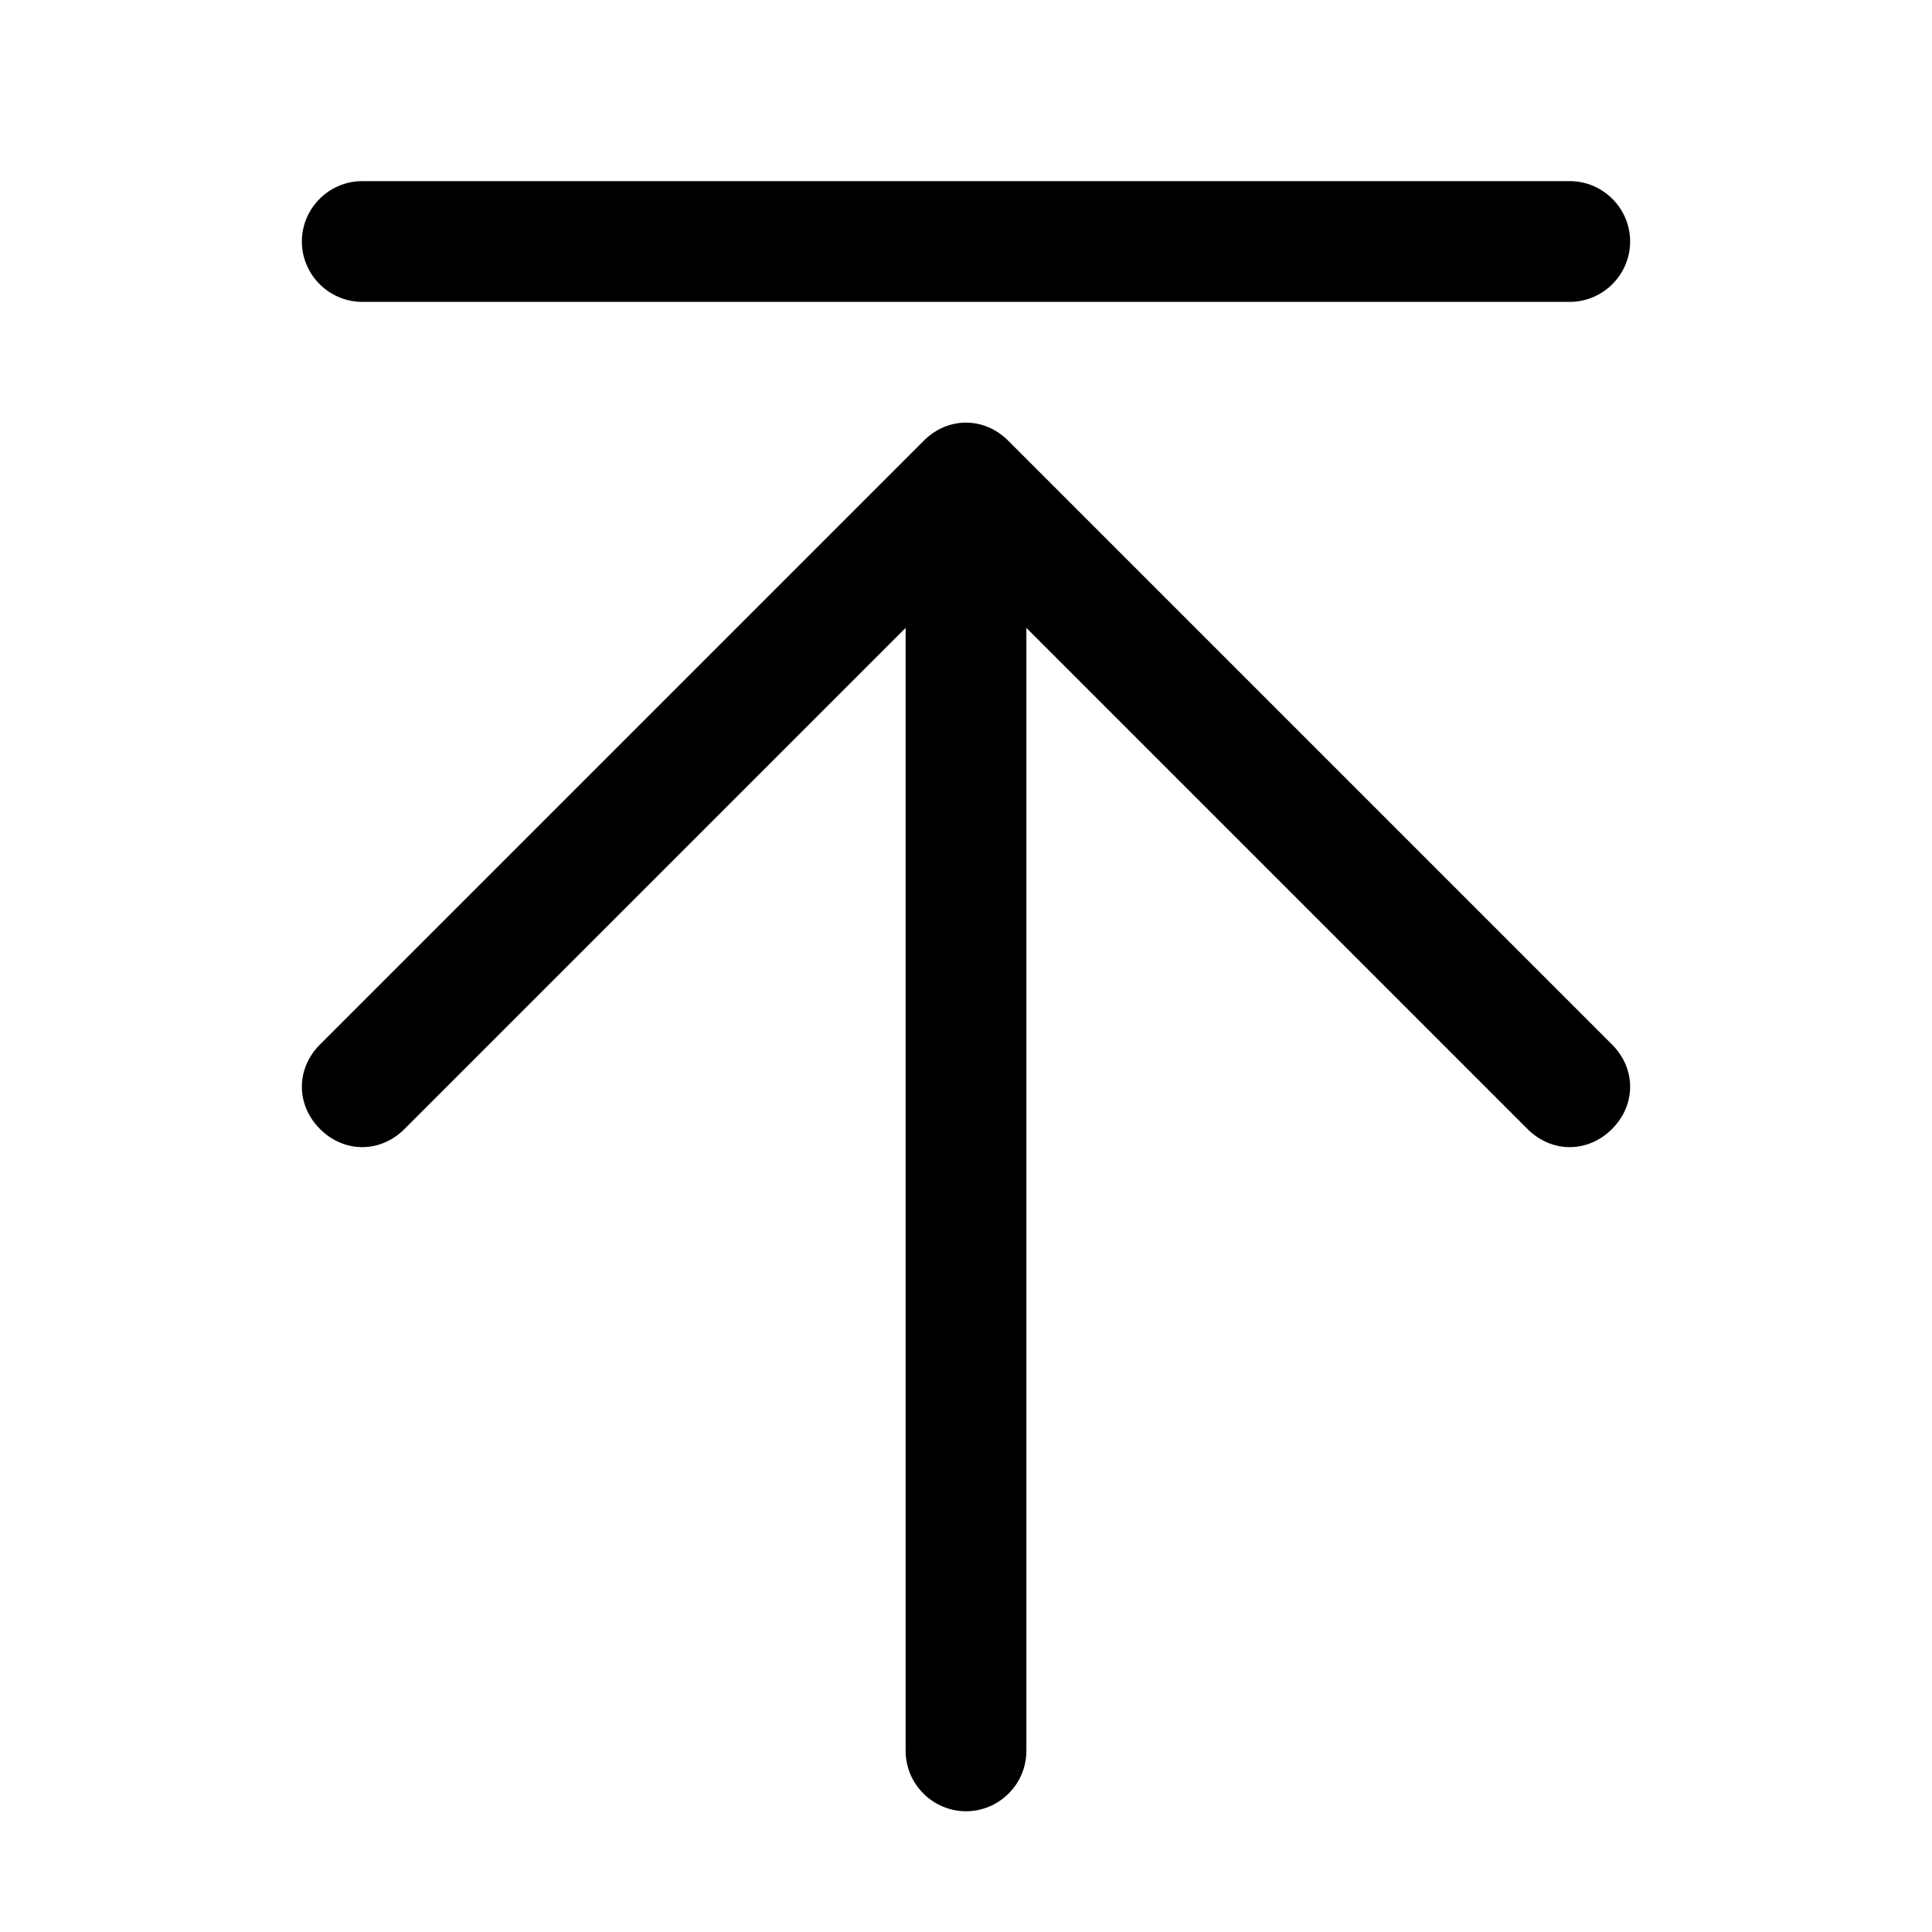 <?xml version="1.0" standalone="no"?><!DOCTYPE svg PUBLIC "-//W3C//DTD SVG 1.1//EN" "http://www.w3.org/Graphics/SVG/1.1/DTD/svg11.dtd"><svg class="icon" style="width: 5em; height: 5em;vertical-align: middle;fill: currentColor;overflow: hidden;" viewBox="0 0 1024 1024" version="1.1" xmlns="http://www.w3.org/2000/svg"><path d="M832 608c-8 0-16-3.2-22.4-9.6L512 300.8 214.4 598.4c-12.8 12.8-32 12.8-44.8 0-12.8-12.8-12.8-32 0-44.8l320-320c12.8-12.8 32-12.8 44.8 0l320 320c12.8 12.8 12.8 32 0 44.8-6.4 6.4-14.4 9.6-22.4 9.6zM512 960c-17.6 0-32-14.4-32-32V288c0-17.6 14.4-32 32-32s32 14.4 32 32v640c0 17.6-14.4 32-32 32z m320-800H192c-17.6 0-32-14.4-32-32s14.4-32 32-32h640c17.6 0 32 14.4 32 32s-14.4 32-32 32z" /></svg>